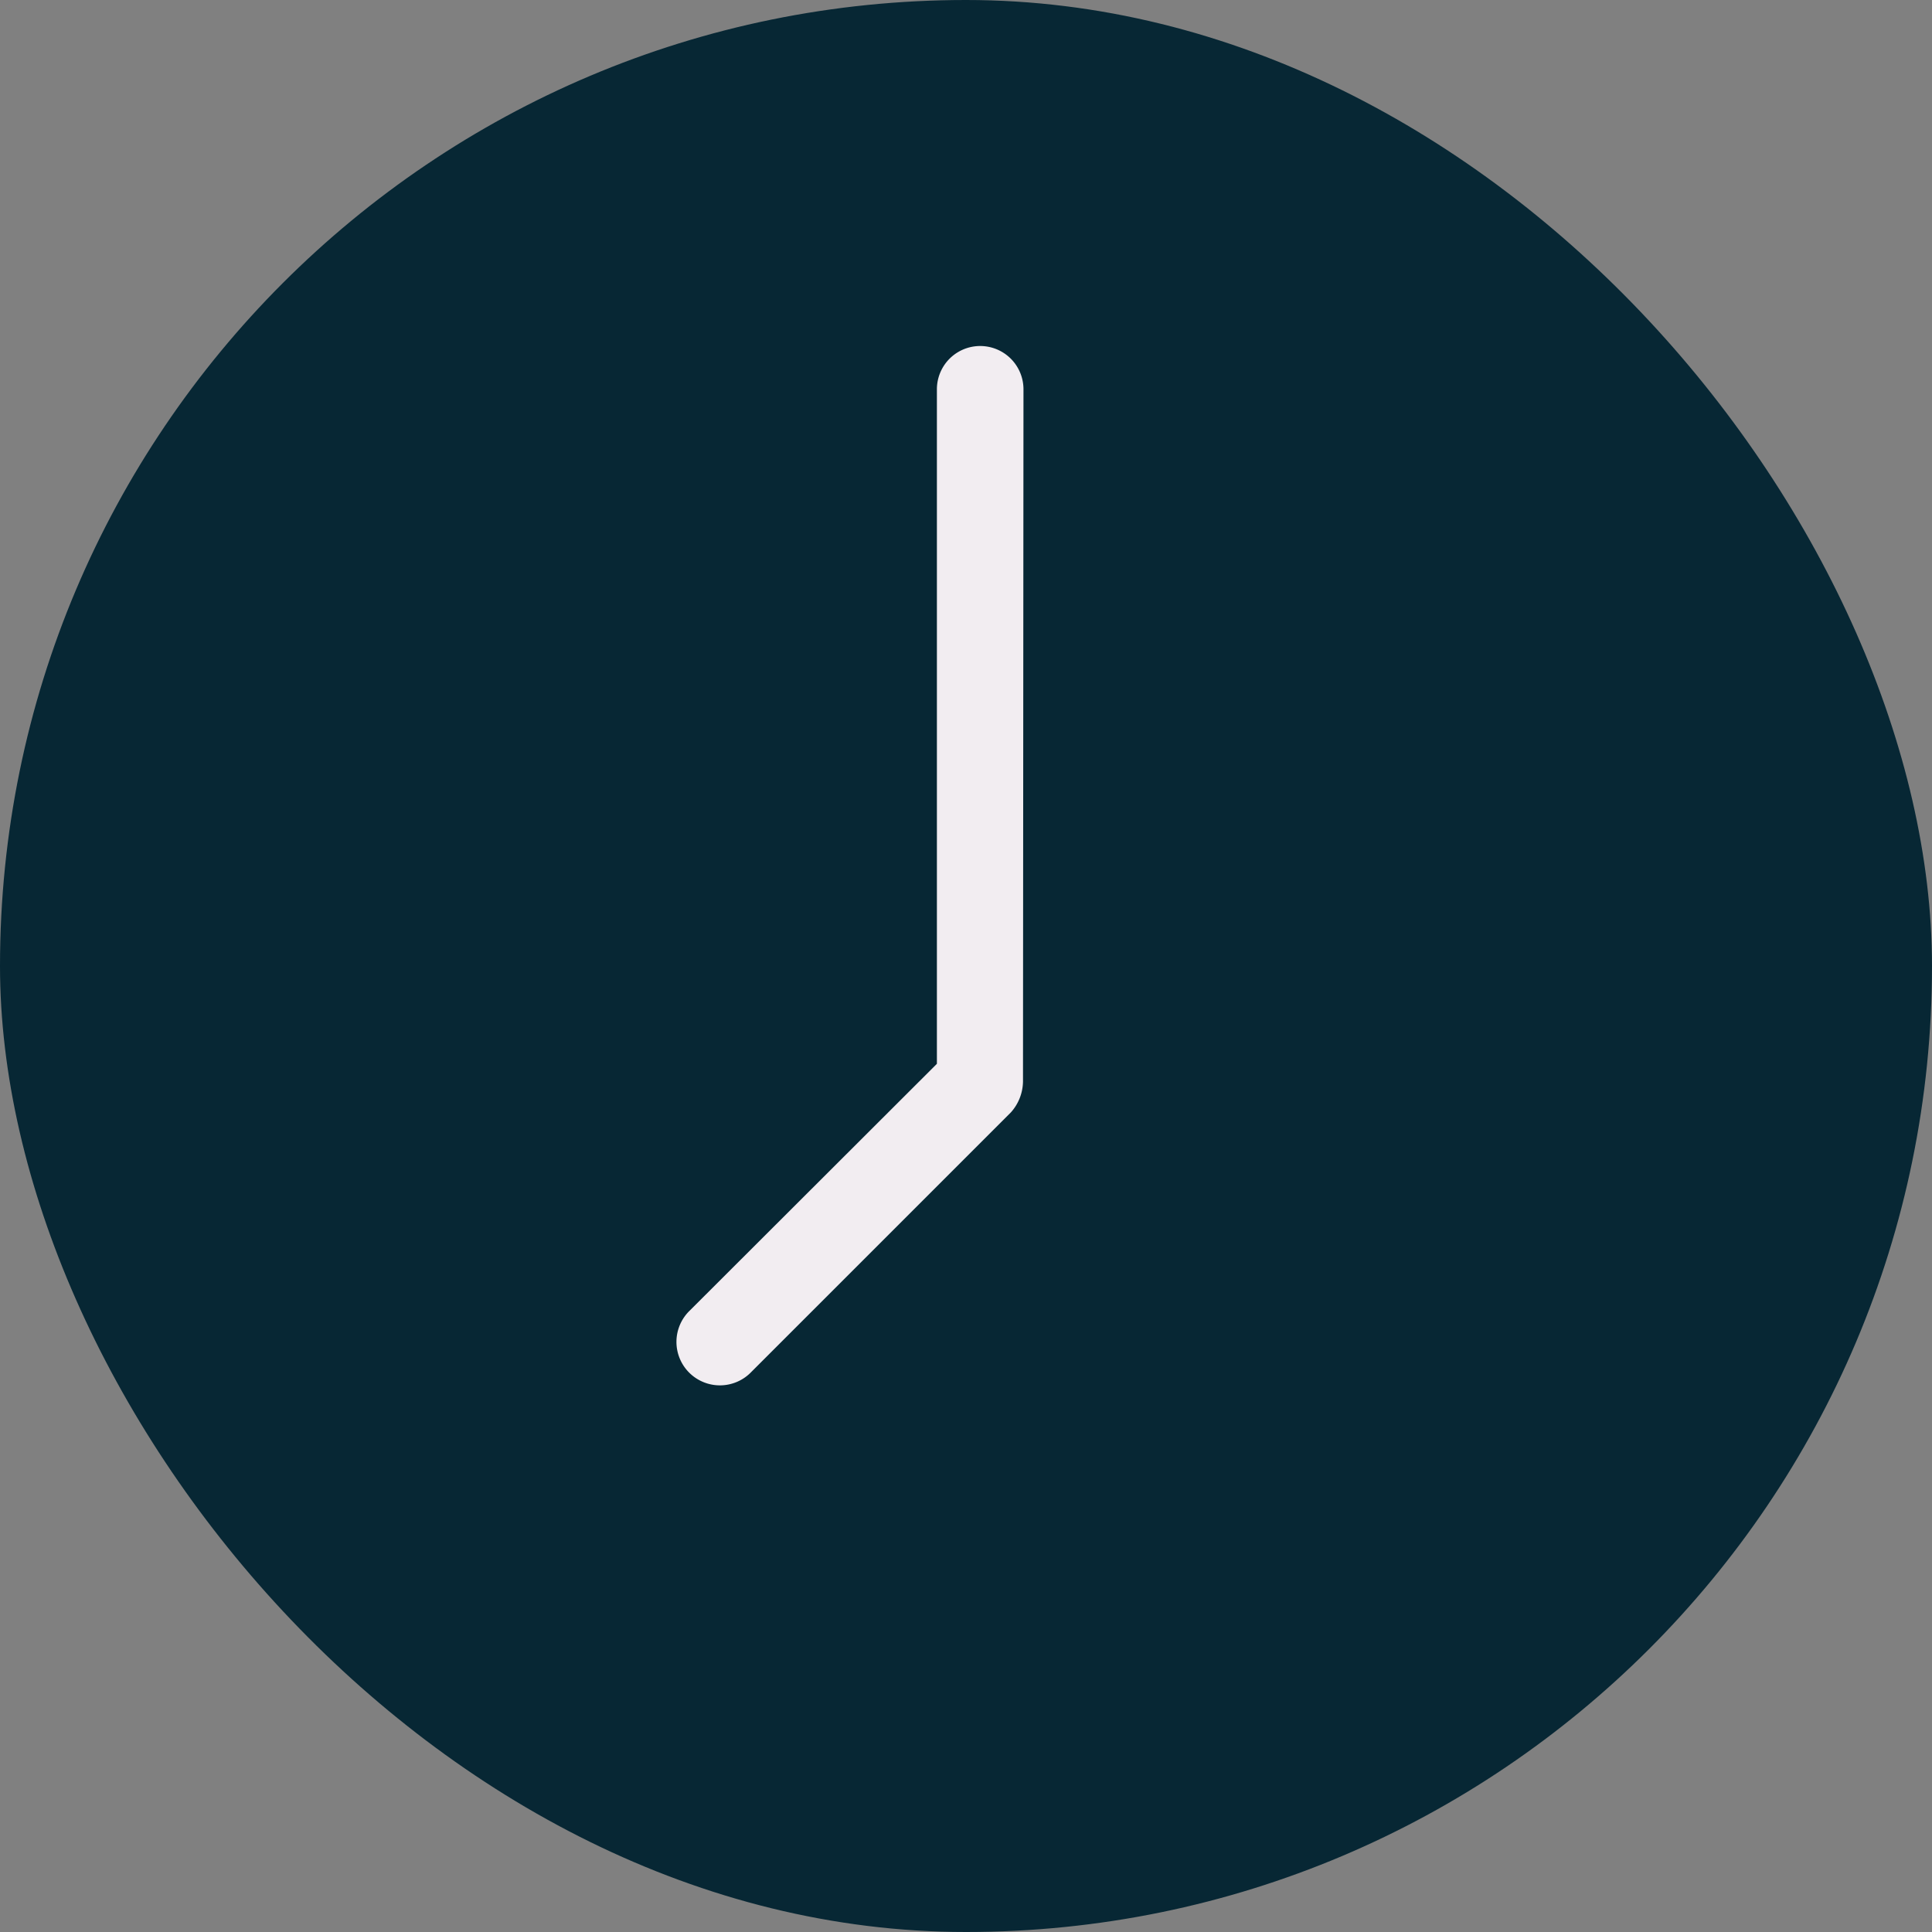 <svg xmlns="http://www.w3.org/2000/svg" width="16" height="16" viewBox="0 0 16 16">
  <rect x="0" y="0" width="16" height="16" fill="#808080" stroke="none"/>
  <g id="clock" transform="translate(-1.718 -2)">
    <rect id="Rectangle_486" data-name="Rectangle 486" width="16" height="16" rx="8" transform="translate(1.718 2)" fill="#072734"/>
    <path id="Path_241" data-name="Path 241" d="M19.863,10.358a.358.358,0,1,0-.717,0v5.586L17.1,17.987a.36.36,0,1,0,.509.509l2.15-2.15a.391.391,0,0,0,.1-.254Z" transform="translate(-9.669 -5.134)" fill="#f2edf1"/>
  </g>
</svg>
